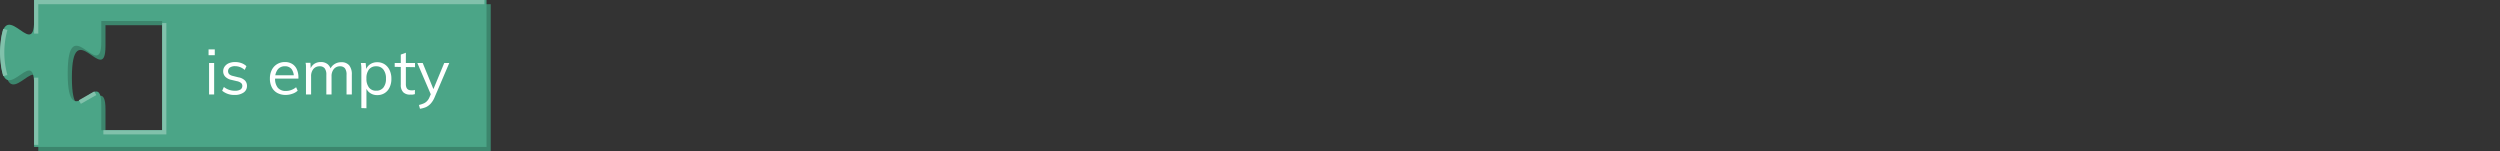 <svg xmlns="http://www.w3.org/2000/svg" viewBox="0 0 595.39 36"><rect x="0" y="0" width="595.39" height="36" fill="#333333" stroke="none"/><defs><style>.cls-1{fill:none;}.cls-2{fill:#3c866d;}.cls-3{fill:#4ba587;}.cls-4{fill:#81c1ab;}.cls-5{isolation:isolate;}.cls-6{fill:#fff;}</style></defs><g id="Layer_2" data-name="Layer 2"><g id="Layer_1-2" data-name="Layer 1"><rect class="cls-1" x="0.12" width="595.28" height="18"/><path class="cls-2" d="M9.12,1H116.87V36H9.12V21c0-10-8,8-8-7.5s8,2.5,8-7.5Zm30.5,5H25.12v5c0,10-8-8-8,7.5s8-2.5,8,7.5v6h14.5Z"/><path class="cls-3" d="M8.12,0H115.87V35H8.12V20c0-10-8,8-8-7.5s8,2.5,8-7.5Zm30.5,5H24.12v5c0,10-8-8-8,7.5s8-2.5,8,7.5v6h14.5Z"/><path class="cls-4" d="M9.12,34.5h-1v-16h1ZM39.62,32h-15V31h14V5.5h1ZM19.26,24.73l-.49-.86,3.68-2.1.49.86ZM.77,18.13a20.9,20.9,0,0,1,0-11.26l1,.26a19.79,19.79,0,0,0,0,10.74ZM9.12,8h-1V0H115.37V1H9.12Z"/><g class="cls-5"><path class="cls-6" d="M49.67,11.76h1.48v1.38H49.67Zm.12,10.74V15H51V22.5Z"/><path class="cls-6" d="M55.91,22.61a4.42,4.42,0,0,1-3-1l.41-.9a4.18,4.18,0,0,0,1.23.68,4.27,4.27,0,0,0,1.42.22,2.43,2.43,0,0,0,1.3-.29,1,1,0,0,0,.44-.85.89.89,0,0,0-.3-.71,2.3,2.3,0,0,0-1-.43l-1.27-.3a2.86,2.86,0,0,1-1.47-.75A1.81,1.81,0,0,1,53.15,17a1.93,1.93,0,0,1,.36-1.16,2.34,2.34,0,0,1,1-.79A3.77,3.77,0,0,1,56,14.78a4.37,4.37,0,0,1,1.5.25,3.32,3.32,0,0,1,1.19.73l-.41.89a4.17,4.17,0,0,0-1.1-.67A3.38,3.38,0,0,0,56,15.76a2.12,2.12,0,0,0-1.25.32,1.09,1.09,0,0,0-.17,1.59,2,2,0,0,0,.9.42l1.27.32a2.92,2.92,0,0,1,1.57.74,1.81,1.81,0,0,1,.5,1.31A1.84,1.84,0,0,1,58.07,22,3.57,3.57,0,0,1,55.91,22.61Z"/><path class="cls-6" d="M70.89,21.6a3.34,3.34,0,0,1-1.27.73,4.74,4.74,0,0,1-1.58.28,4.16,4.16,0,0,1-2-.47,3.17,3.17,0,0,1-1.3-1.34,4.44,4.44,0,0,1-.46-2.09,4.47,4.47,0,0,1,.45-2.06A3.41,3.41,0,0,1,66,15.27a3.49,3.49,0,0,1,1.86-.49,3.17,3.17,0,0,1,1.72.44,2.8,2.8,0,0,1,1.1,1.27,4.58,4.58,0,0,1,.39,2v.23h-5.7v-.8h5l-.39.56a3.19,3.19,0,0,0-.52-2,1.94,1.94,0,0,0-1.6-.7,2.11,2.11,0,0,0-1.72.77,3.36,3.36,0,0,0-.62,2.14,3.32,3.32,0,0,0,.65,2.22,2.42,2.42,0,0,0,1.92.75,3.56,3.56,0,0,0,1.26-.22,3.84,3.84,0,0,0,1.17-.67Z"/><path class="cls-6" d="M72.87,22.5V17.07c0-.35,0-.7,0-1.06s0-.71-.1-1.05h1.16L74,16.51l-.15.11a2.56,2.56,0,0,1,.94-1.37,2.68,2.68,0,0,1,1.58-.47,2.46,2.46,0,0,1,1.7.54A2.57,2.57,0,0,1,78.89,17l-.36-.19a2.53,2.53,0,0,1,1-1.45,2.87,2.87,0,0,1,1.75-.54,2.32,2.32,0,0,1,1.88.74,3.38,3.38,0,0,1,.63,2.24V22.5H82.53V17.82a2.55,2.55,0,0,0-.37-1.54A1.43,1.43,0,0,0,81,15.79a1.85,1.85,0,0,0-1.49.65,2.61,2.61,0,0,0-.55,1.76v4.3H77.72V17.82a2.47,2.47,0,0,0-.39-1.54,1.43,1.43,0,0,0-1.19-.49,1.89,1.89,0,0,0-1.51.65,2.66,2.66,0,0,0-.54,1.76v4.3Z"/><path class="cls-6" d="M86.06,25.74V17.07c0-.35,0-.7,0-1.06A9.1,9.1,0,0,0,85.94,15h1.15l.14,1.55-.12.23a2.47,2.47,0,0,1,1-1.45,2.93,2.93,0,0,1,1.74-.51,3.14,3.14,0,0,1,1.75.49,3.33,3.33,0,0,1,1.18,1.38,4.64,4.64,0,0,1,.43,2.07,4.57,4.57,0,0,1-.43,2.06,3.11,3.11,0,0,1-1.17,1.35,3.2,3.2,0,0,1-1.76.48,2.87,2.87,0,0,1-1.74-.52,2.5,2.5,0,0,1-1-1.45l.16-.15v5.25ZM89.6,21.6a2.09,2.09,0,0,0,1.71-.75,3.28,3.28,0,0,0,.61-2.13,3.36,3.36,0,0,0-.61-2.15,2.06,2.06,0,0,0-1.71-.78,2.09,2.09,0,0,0-1.73.75,3.38,3.38,0,0,0-.6,2.15,3.38,3.38,0,0,0,.6,2.15A2.07,2.07,0,0,0,89.6,21.6Z"/><path class="cls-6" d="M94,15.92V15h4.84v1Zm4.81,5.5v1l-.5.11a4.58,4.58,0,0,1-.55,0A2.26,2.26,0,0,1,96.07,22a2.35,2.35,0,0,1-.62-1.79V13l1.21-.44V20a2.11,2.11,0,0,0,.17.93,1,1,0,0,0,.48.46,1.78,1.78,0,0,0,.67.12l.41,0Z"/><path class="cls-6" d="M102.78,22.89,99.39,15h1.28l2.73,6.66Zm-2.76,3L99.77,25a6.86,6.86,0,0,0,1.16-.38,2.43,2.43,0,0,0,.79-.57,2.84,2.84,0,0,0,.57-.91l.48-1.11.27-.37L105.8,15H107l-3.52,8.23a5.16,5.16,0,0,1-.92,1.46,3.59,3.59,0,0,1-1.15.84A6.37,6.37,0,0,1,100,25.91Z"/></g></g></g></svg>